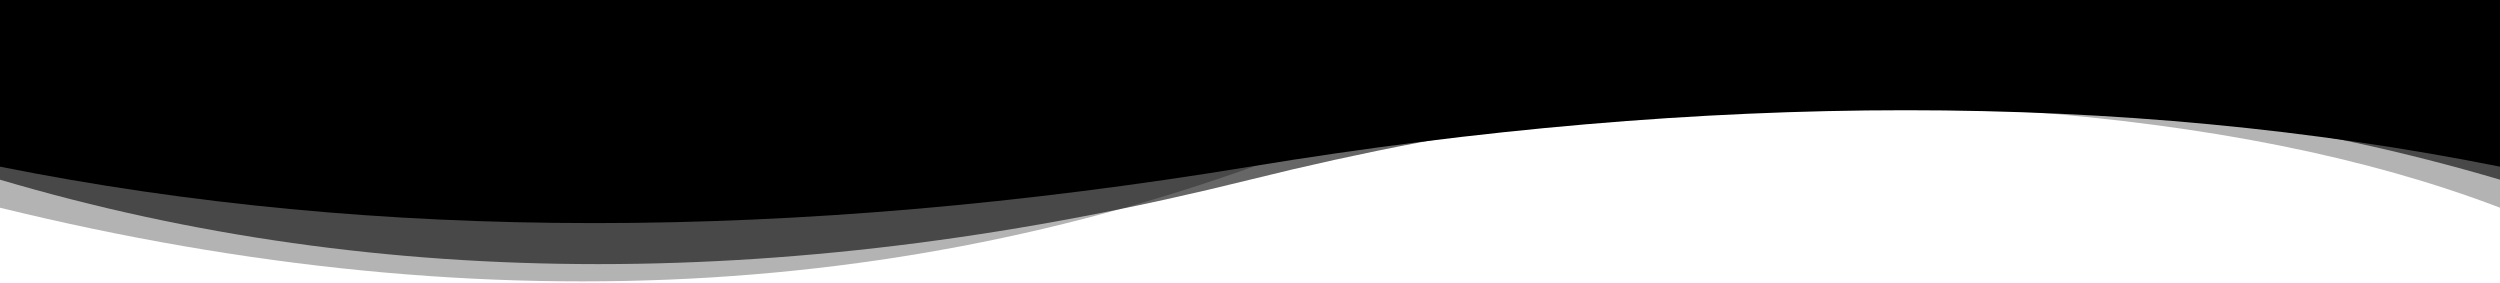 <?xml version="1.0" encoding="UTF-8"?> <svg xmlns="http://www.w3.org/2000/svg" preserveAspectRatio="none" width="1920" height="217" viewBox="0 0 1920 217"><g fill-rule="evenodd" transform="rotate(180 960 108.5)"><path d="M0,57.469 C203.365,135.218 494.836,156.564 874.414,121.508 C1192.612,-13.983 1541.141,-35.329 1920,57.469 L1920,207 L0,207 L0,57.469 Z" opacity=".3"></path><path d="M0,79 C292.469,165.453 612.469,165.453 960,79 C1307.531,-7.453 1627.531,-7.453 1920,79 L1920,207 L0,207 L0,79 Z" opacity=".6"></path><path d="M0,89 C288.714,146.786 608.714,146.786 960,89 C1311.286,31.214 1631.286,31.214 1920,89 L1920,217 L0,217 L0,89 Z"></path></g></svg> 